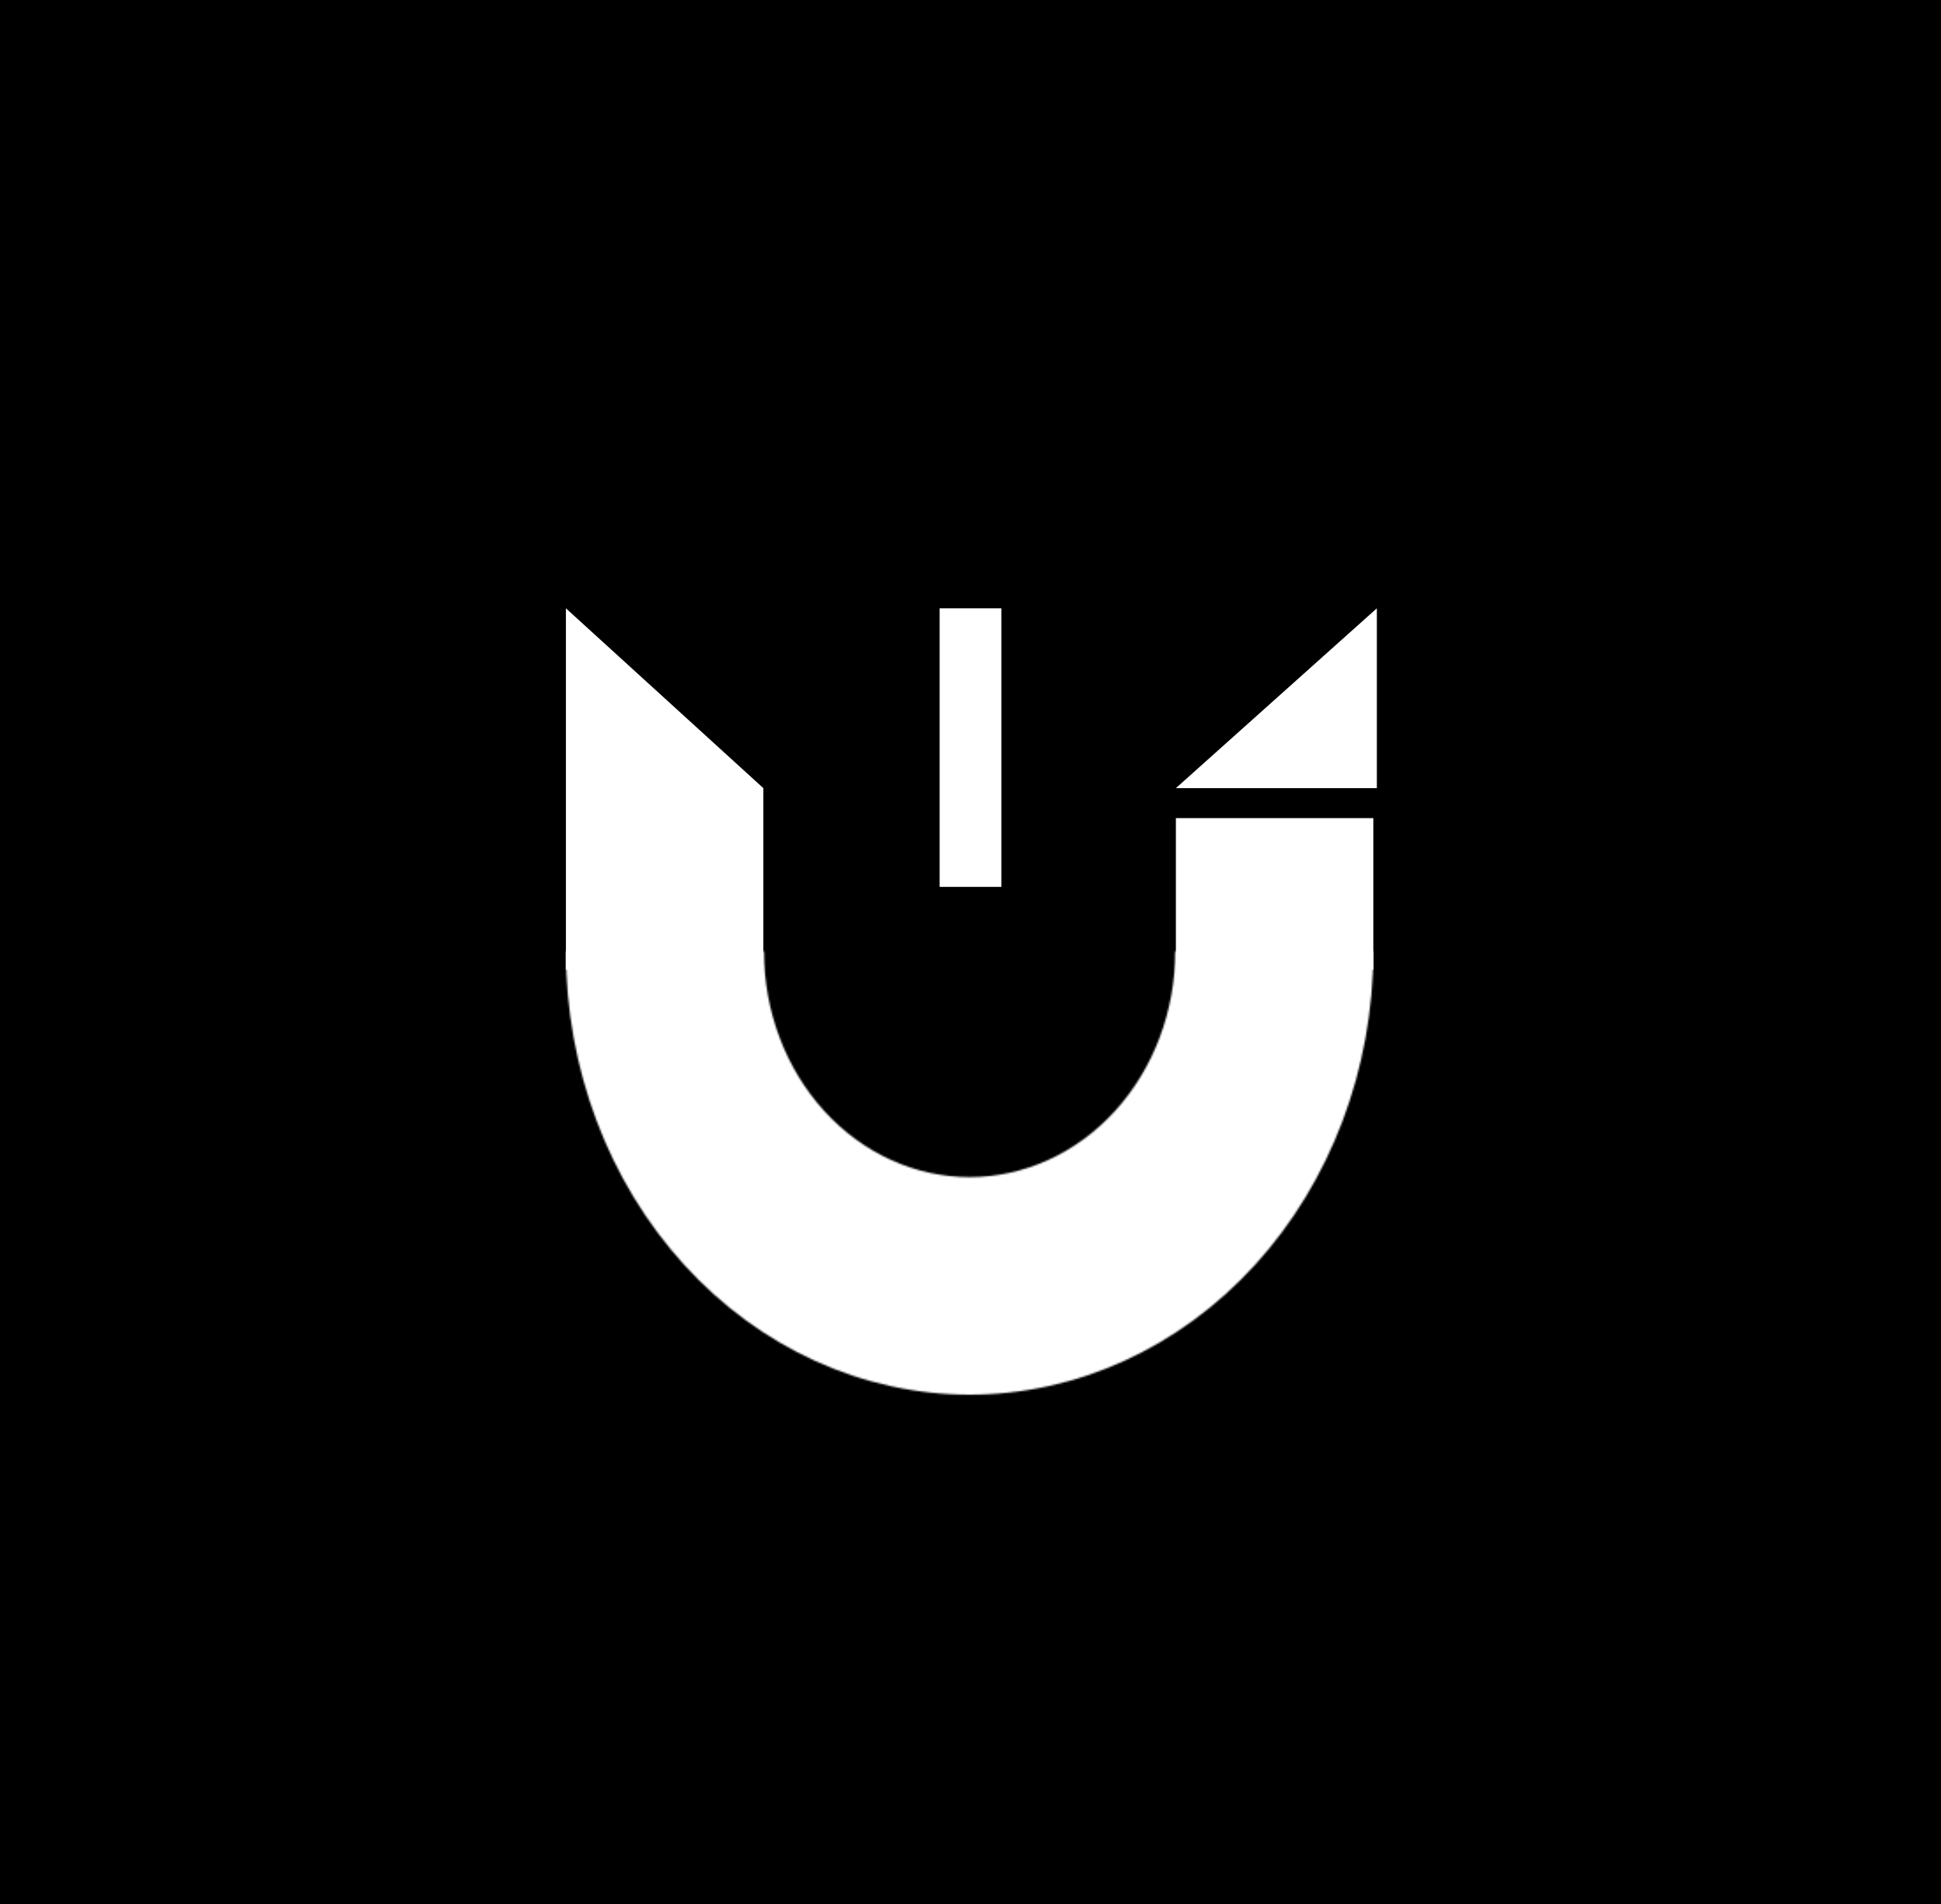 <svg width="1101" height="1080" viewBox="0 0 1101 1080" fill="none" xmlns="http://www.w3.org/2000/svg">
<rect width="1101" height="1080" fill="black"/>
<mask id="path-1-inside-1_6_8" fill="white">
<path d="M779 539.5C779 606.202 754.873 670.172 711.927 717.337C668.982 764.503 610.735 791 550 791C489.265 791 431.018 764.503 388.073 717.337C345.127 670.172 321 606.202 321 539.5L433.355 539.5C433.355 573.476 445.644 606.06 467.519 630.085C489.395 654.109 519.064 667.606 550 667.606C580.936 667.606 610.605 654.109 632.481 630.085C654.356 606.06 666.645 573.476 666.645 539.5H779Z"/>
</mask>
<path d="M779 539.5C779 606.202 754.873 670.172 711.927 717.337C668.982 764.503 610.735 791 550 791C489.265 791 431.018 764.503 388.073 717.337C345.127 670.172 321 606.202 321 539.5L433.355 539.5C433.355 573.476 445.644 606.06 467.519 630.085C489.395 654.109 519.064 667.606 550 667.606C580.936 667.606 610.605 654.109 632.481 630.085C654.356 606.06 666.645 573.476 666.645 539.5H779Z" fill="white" stroke="white" stroke-width="24" mask="url(#path-1-inside-1_6_8)"/>
<rect x="667" y="464" width="112" height="86" fill="white"/>
<path d="M321 345L433 447V550H321V345Z" fill="white"/>
<path d="M781 345L781 447H667L781 345Z" fill="white"/>
<rect x="533" y="345" width="35" height="158" fill="white"/>
</svg>
